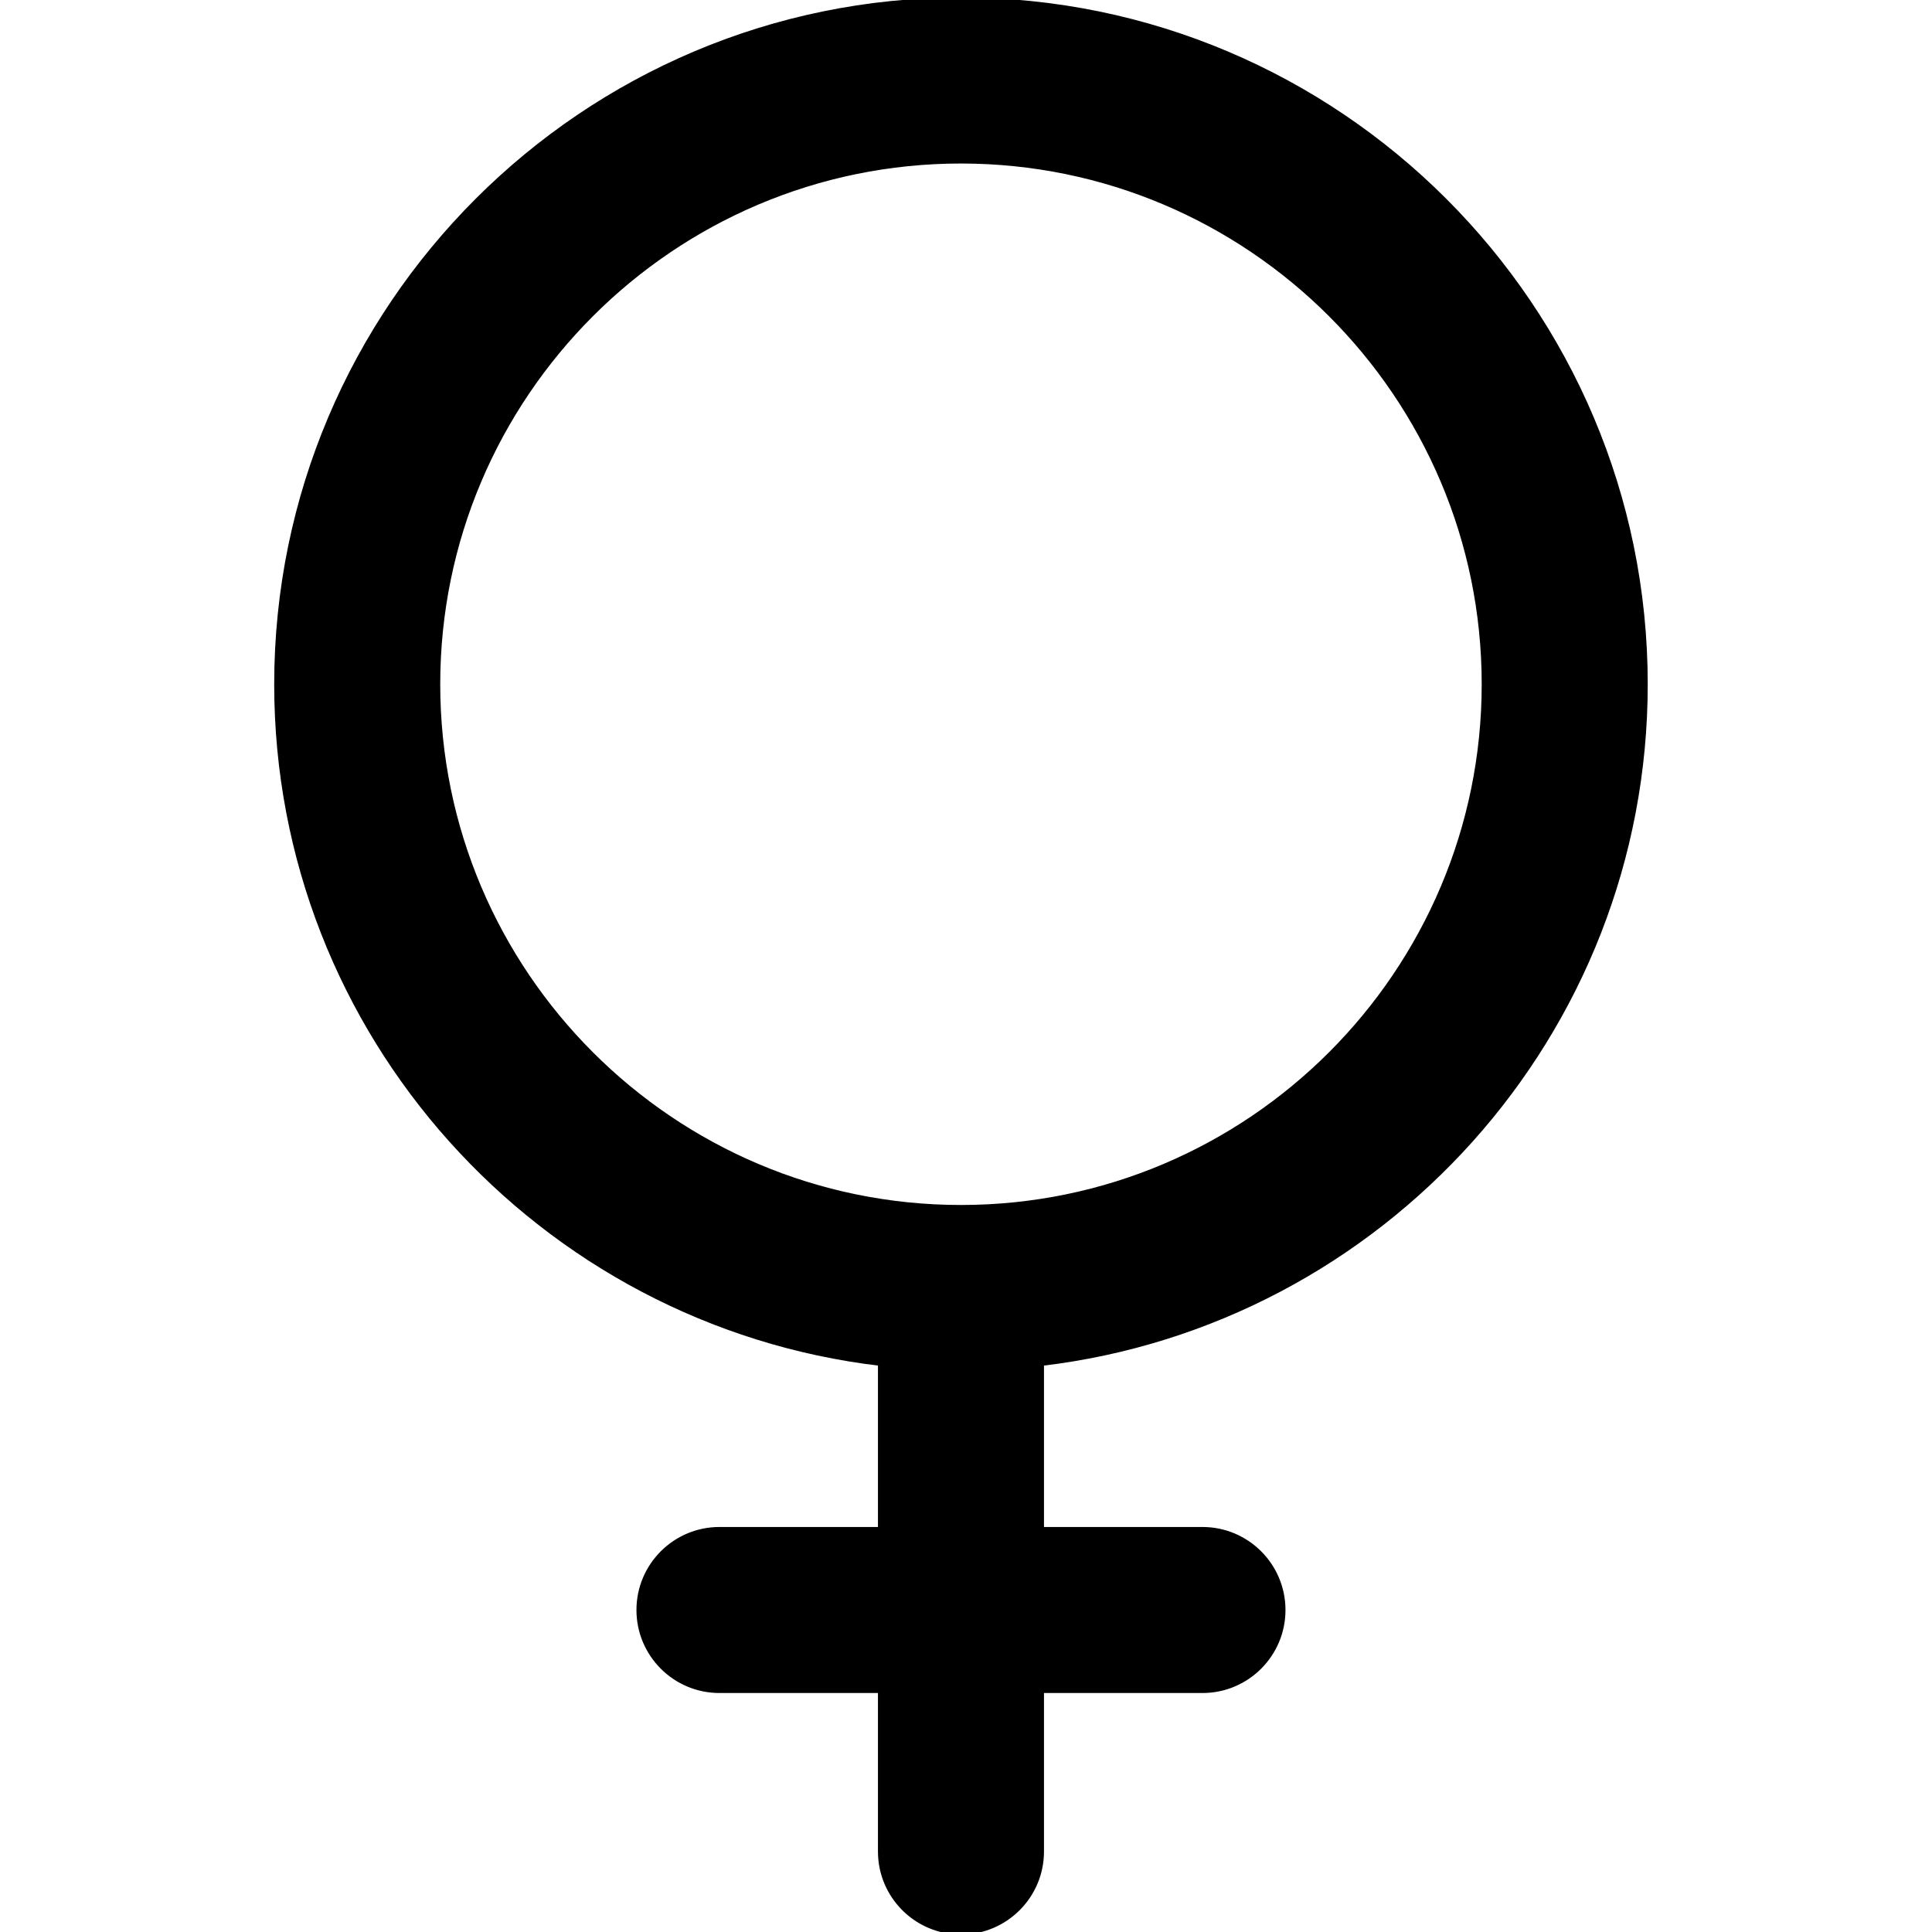 <svg viewBox="0 0 384 384" stroke="currentColor">
  <g transform="matrix(1,0,0,1,55,0)">
    <path xmlns="http://www.w3.org/2000/svg"
      d="m272 136c0-74.992-61.008-136-136-136s-136 61.008-136 136c0 69.566 52.535 127.016 120 134.977v33.023h-32c-8.832 0-16 7.168-16 16s7.168 16 16 16h32v32c0 8.832 7.168 16 16 16s16-7.168 16-16v-32h32c8.832 0 16-7.168 16-16s-7.168-16-16-16h-32v-33.023c67.465-7.961 120-65.41 120-134.977zm-240 0c0-57.344 46.656-104 104-104s104 46.656 104 104-46.656 104-104 104-104-46.656-104-104zm0 0">
    </path>
  </g>
</svg>
